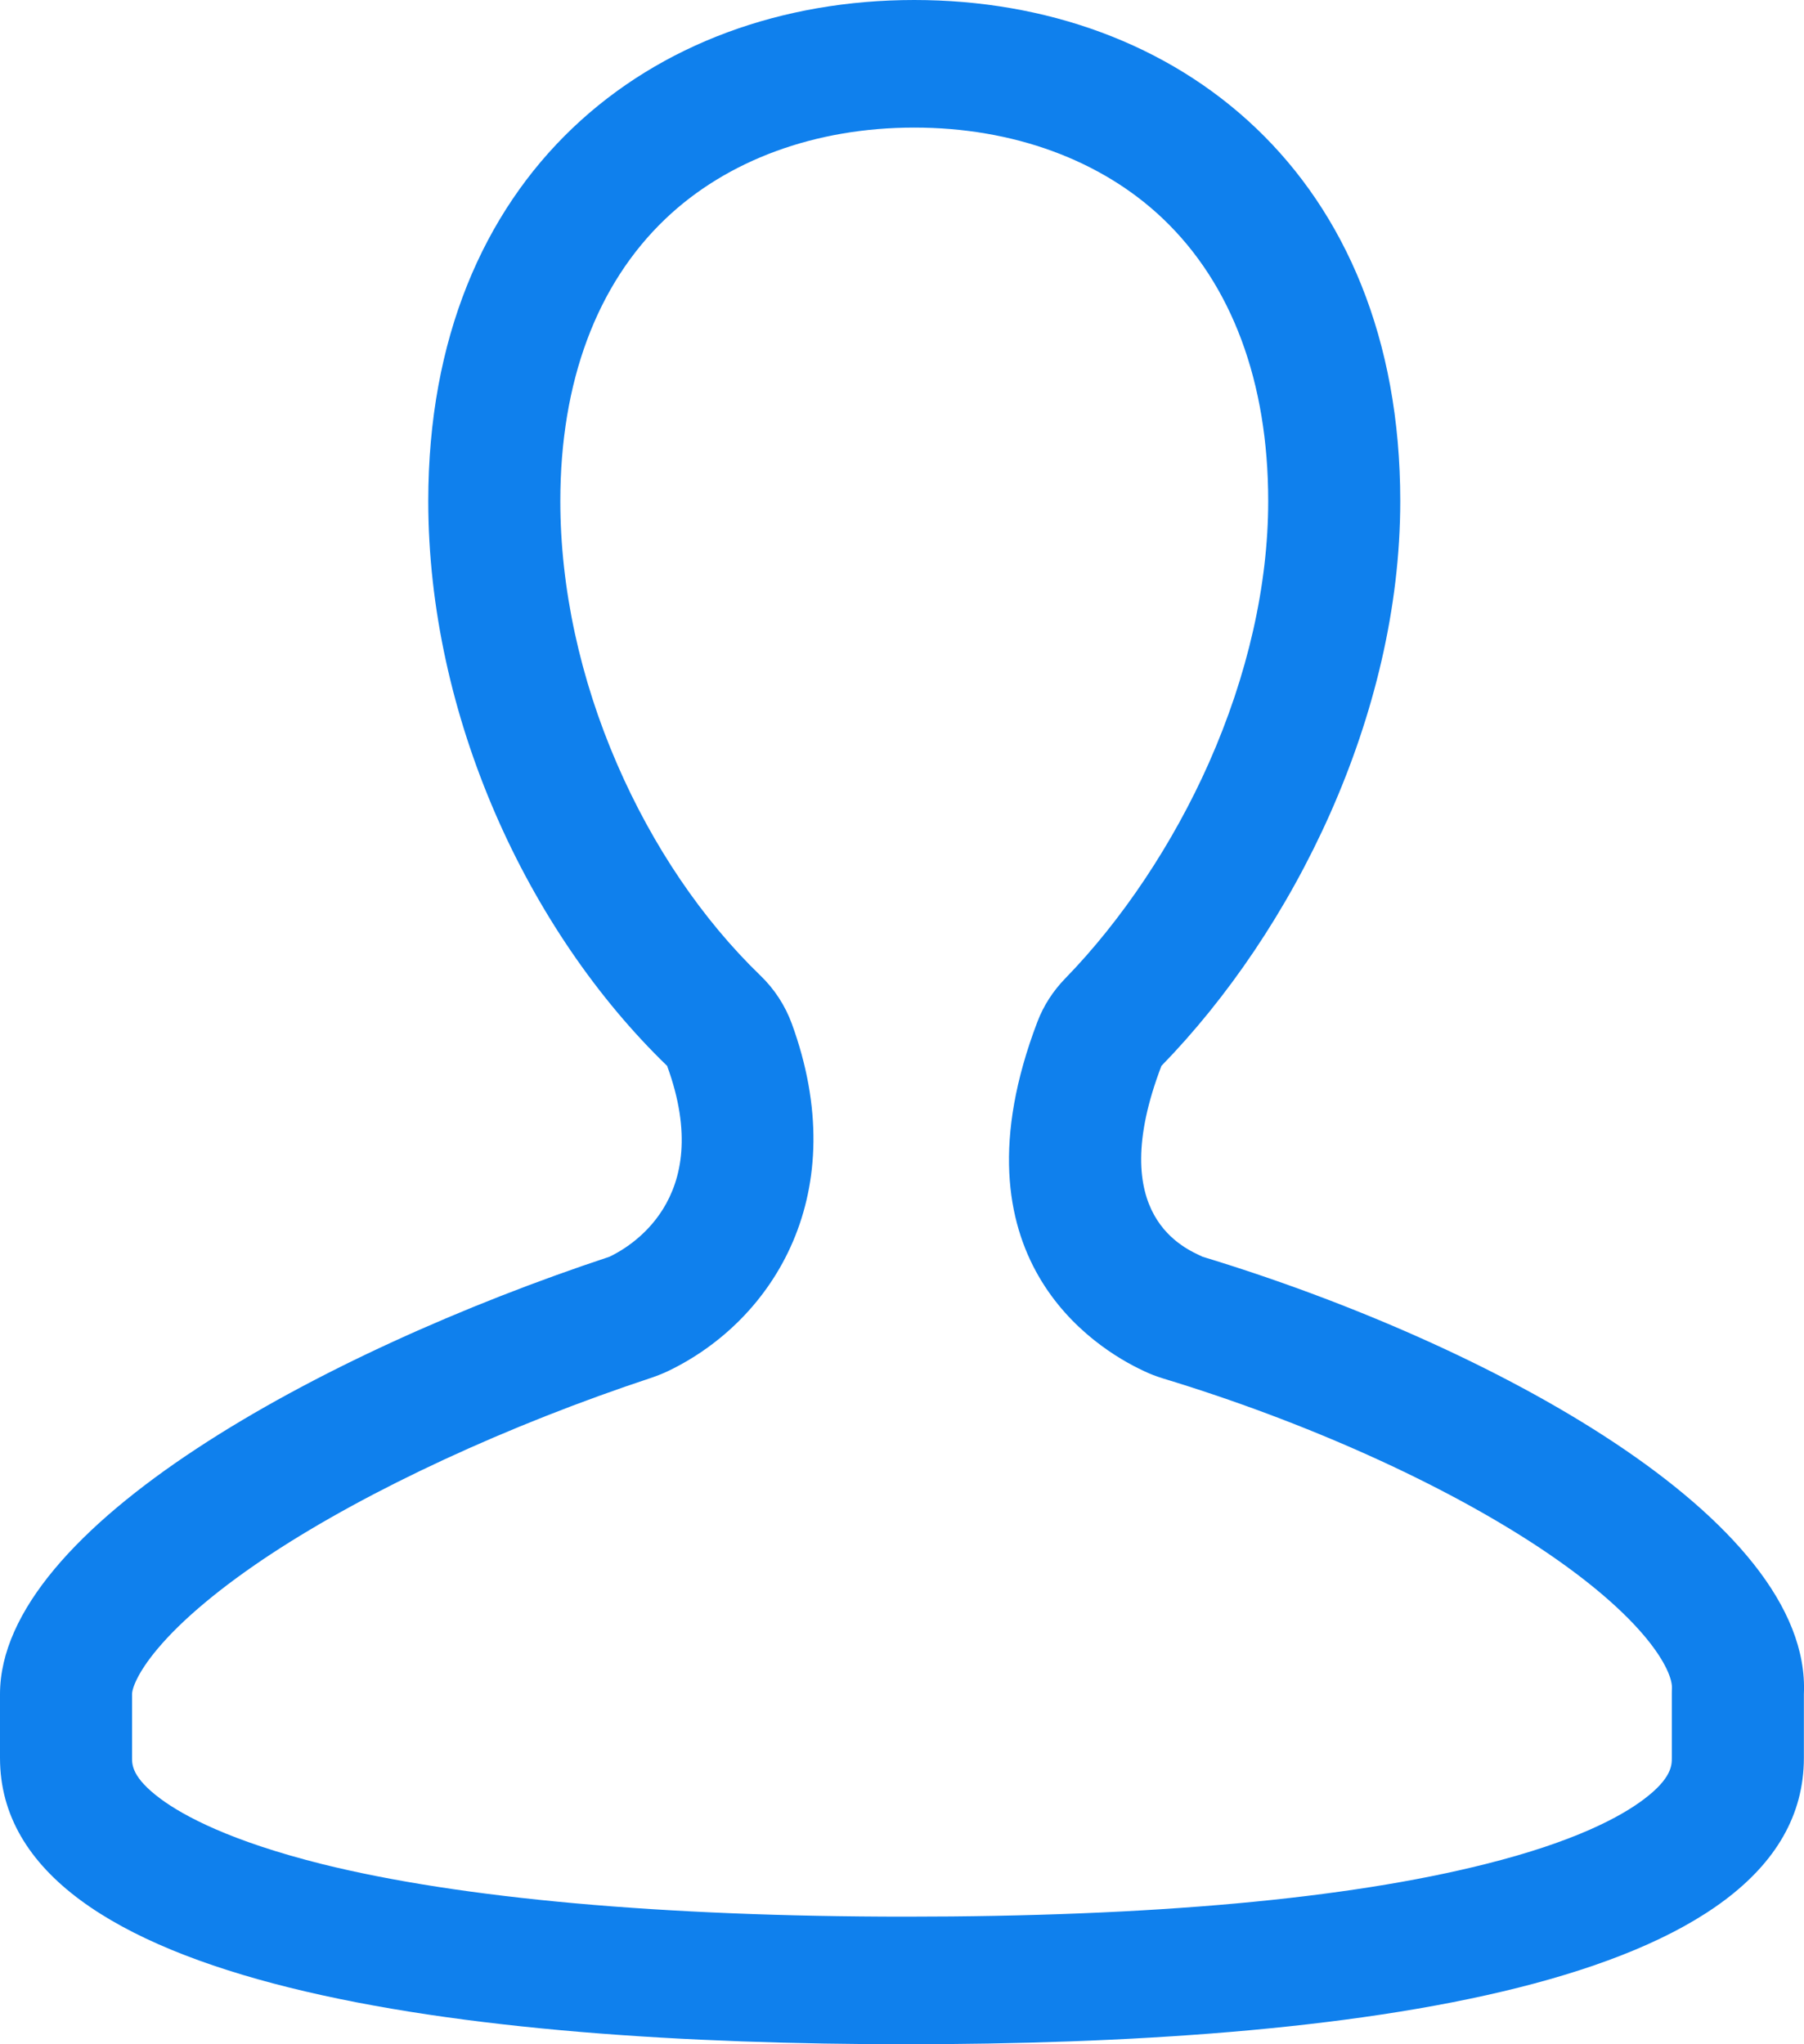 <?xml version="1.0" encoding="UTF-8"?>
<svg width="15px" height="17px" viewBox="0 0 15 17" version="1.1" xmlns="http://www.w3.org/2000/svg" xmlns:xlink="http://www.w3.org/1999/xlink">
    <!-- Generator: Sketch 52.4 (67378) - http://www.bohemiancoding.com/sketch -->
    <title>形状</title>
    <desc>Created with Sketch.</desc>
    <g id="页面-1" stroke="none" stroke-width="1" fill="none" fill-rule="evenodd">
        <g id="急诊平台主界消息" transform="translate(-1160, -76)" fill="#0F80ED" fill-rule="nonzero">
            <g id="Group-77" transform="translate(1148, 60)">
                <g id="个人-(1)-copy" transform="translate(12, 16)">
                    <g id="用户-(1)">
                        <path d="M7.602,1.061 C8.423,1.061 9.159,1.331 9.672,1.821 C10.243,2.366 10.545,3.177 10.545,4.167 C10.545,4.865 10.374,5.618 10.051,6.346 C9.754,7.015 9.33,7.651 8.857,8.137 C8.756,8.241 8.677,8.363 8.626,8.497 C7.878,10.458 9.109,11.213 9.504,11.398 L9.51,11.401 C9.562,11.426 9.615,11.446 9.67,11.463 C10.853,11.822 11.994,12.336 12.801,12.871 C13.688,13.46 13.909,13.894 13.902,14.041 C13.901,14.057 13.901,14.073 13.901,14.089 L13.901,14.619 C13.901,14.678 13.901,14.788 13.668,14.963 C13.479,15.106 13.097,15.315 12.35,15.502 C11.198,15.792 9.578,15.939 7.534,15.939 C5.51,15.939 3.831,15.788 2.679,15.502 C1.919,15.312 1.528,15.102 1.335,14.959 C1.098,14.783 1.098,14.676 1.098,14.619 L1.098,14.089 C1.098,14.043 1.142,13.912 1.309,13.713 C1.513,13.469 1.84,13.196 2.253,12.924 C3.068,12.388 4.223,11.852 5.424,11.455 C5.47,11.439 5.515,11.421 5.559,11.4 C6.439,10.975 7.097,9.917 6.583,8.511 C6.528,8.362 6.44,8.226 6.324,8.114 C5.839,7.646 5.427,7.037 5.131,6.354 C4.822,5.642 4.659,4.886 4.659,4.167 C4.659,3.177 4.961,2.366 5.532,1.821 C6.045,1.331 6.781,1.061 7.602,1.061 Z M7.602,0 C5.41,0 3.561,1.455 3.561,4.167 C3.561,5.953 4.383,7.739 5.547,8.864 C5.958,9.988 5.205,10.385 5.068,10.451 C2.671,11.245 0,12.7 0,14.089 C0,14.486 0,14.222 0,14.619 C0,16.537 3.904,17 7.534,17 C11.163,17 14.999,16.537 14.999,14.619 C14.999,14.222 14.999,14.486 14.999,14.089 C15.067,12.634 12.396,11.179 9.999,10.451 C9.862,10.385 9.177,10.121 9.657,8.864 C10.753,7.739 11.643,5.953 11.643,4.167 C11.643,1.455 9.794,0 7.602,0 Z" id="形状"></path>
                    </g>
                </g>
            </g>
        </g>
    </g>
</svg>